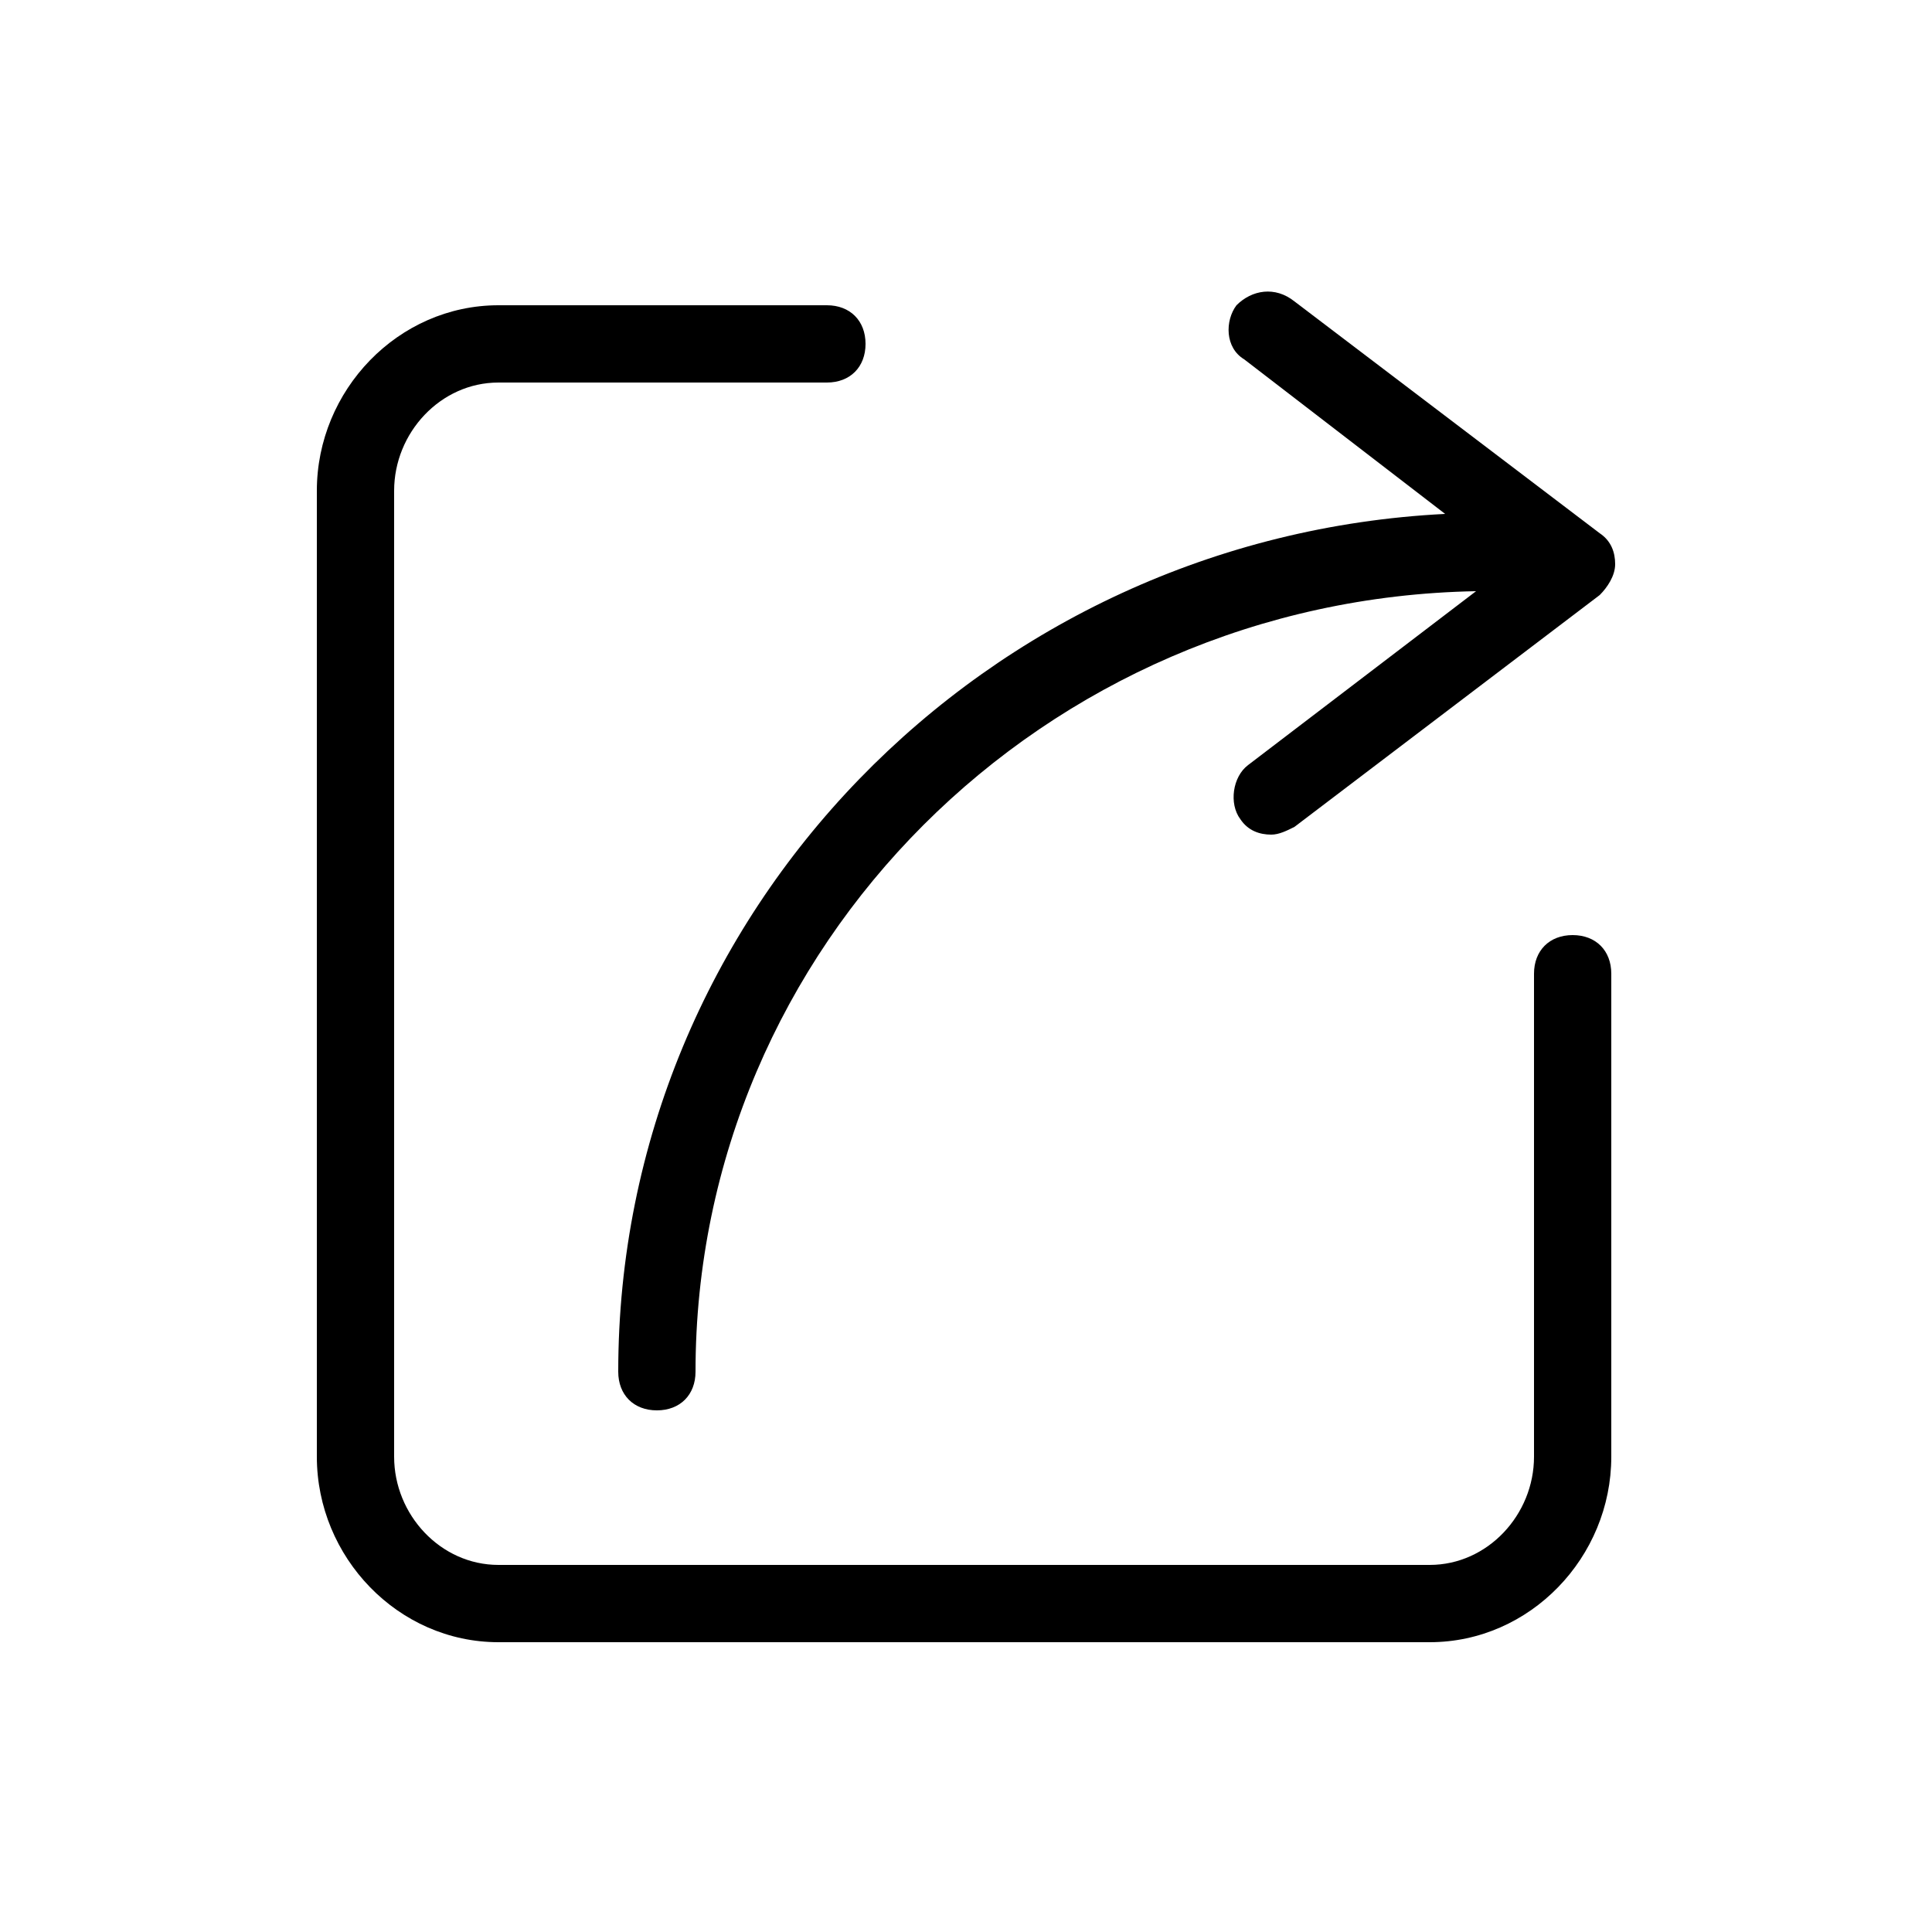 <?xml version="1.0" standalone="no"?><!DOCTYPE svg PUBLIC "-//W3C//DTD SVG 1.1//EN" "http://www.w3.org/Graphics/SVG/1.1/DTD/svg11.dtd"><svg t="1623427599609" class="icon" viewBox="0 0 1024 1024" version="1.1" xmlns="http://www.w3.org/2000/svg" p-id="25992" xmlns:xlink="http://www.w3.org/1999/xlink" width="200" height="200"><defs><style type="text/css"></style></defs><path d="M833.536 495.616c-12.288 0-20.48 8.192-20.48 20.48v256c0 30.72-24.576 57.344-55.296 57.344H264.192c-30.72 0-55.296-26.624-55.296-57.344v-512c0-30.72 24.576-57.344 55.296-57.344h174.08c12.288 0 20.48-8.192 20.48-20.48s-8.192-20.48-20.48-20.48h-174.08c-53.248 0-96.256 45.056-96.256 98.304v512c0 53.248 43.008 98.304 96.256 98.304H757.76c53.248 0 96.256-45.056 96.256-98.304V516.096c0-12.288-8.192-20.48-20.48-20.48z" p-id="25993"></path><path d="M327.68 727.04c0 12.288 8.192 20.48 20.48 20.48s20.48-8.192 20.48-20.48c0-225.28 184.32-409.6 413.696-413.696l-120.832 92.16c-8.192 6.144-10.24 20.48-4.096 28.672 4.096 6.144 10.24 8.192 16.384 8.192 4.096 0 8.192-2.048 12.288-4.096l161.792-122.88c4.096-4.096 8.192-10.24 8.192-16.384 0-6.144-2.048-12.288-8.192-16.384l-161.792-122.88c-10.24-8.192-22.528-6.144-30.72 2.048-6.144 8.192-6.144 22.528 4.096 28.672l106.496 81.92C522.24 284.672 327.68 483.328 327.68 727.04z" p-id="25994"></path></svg>